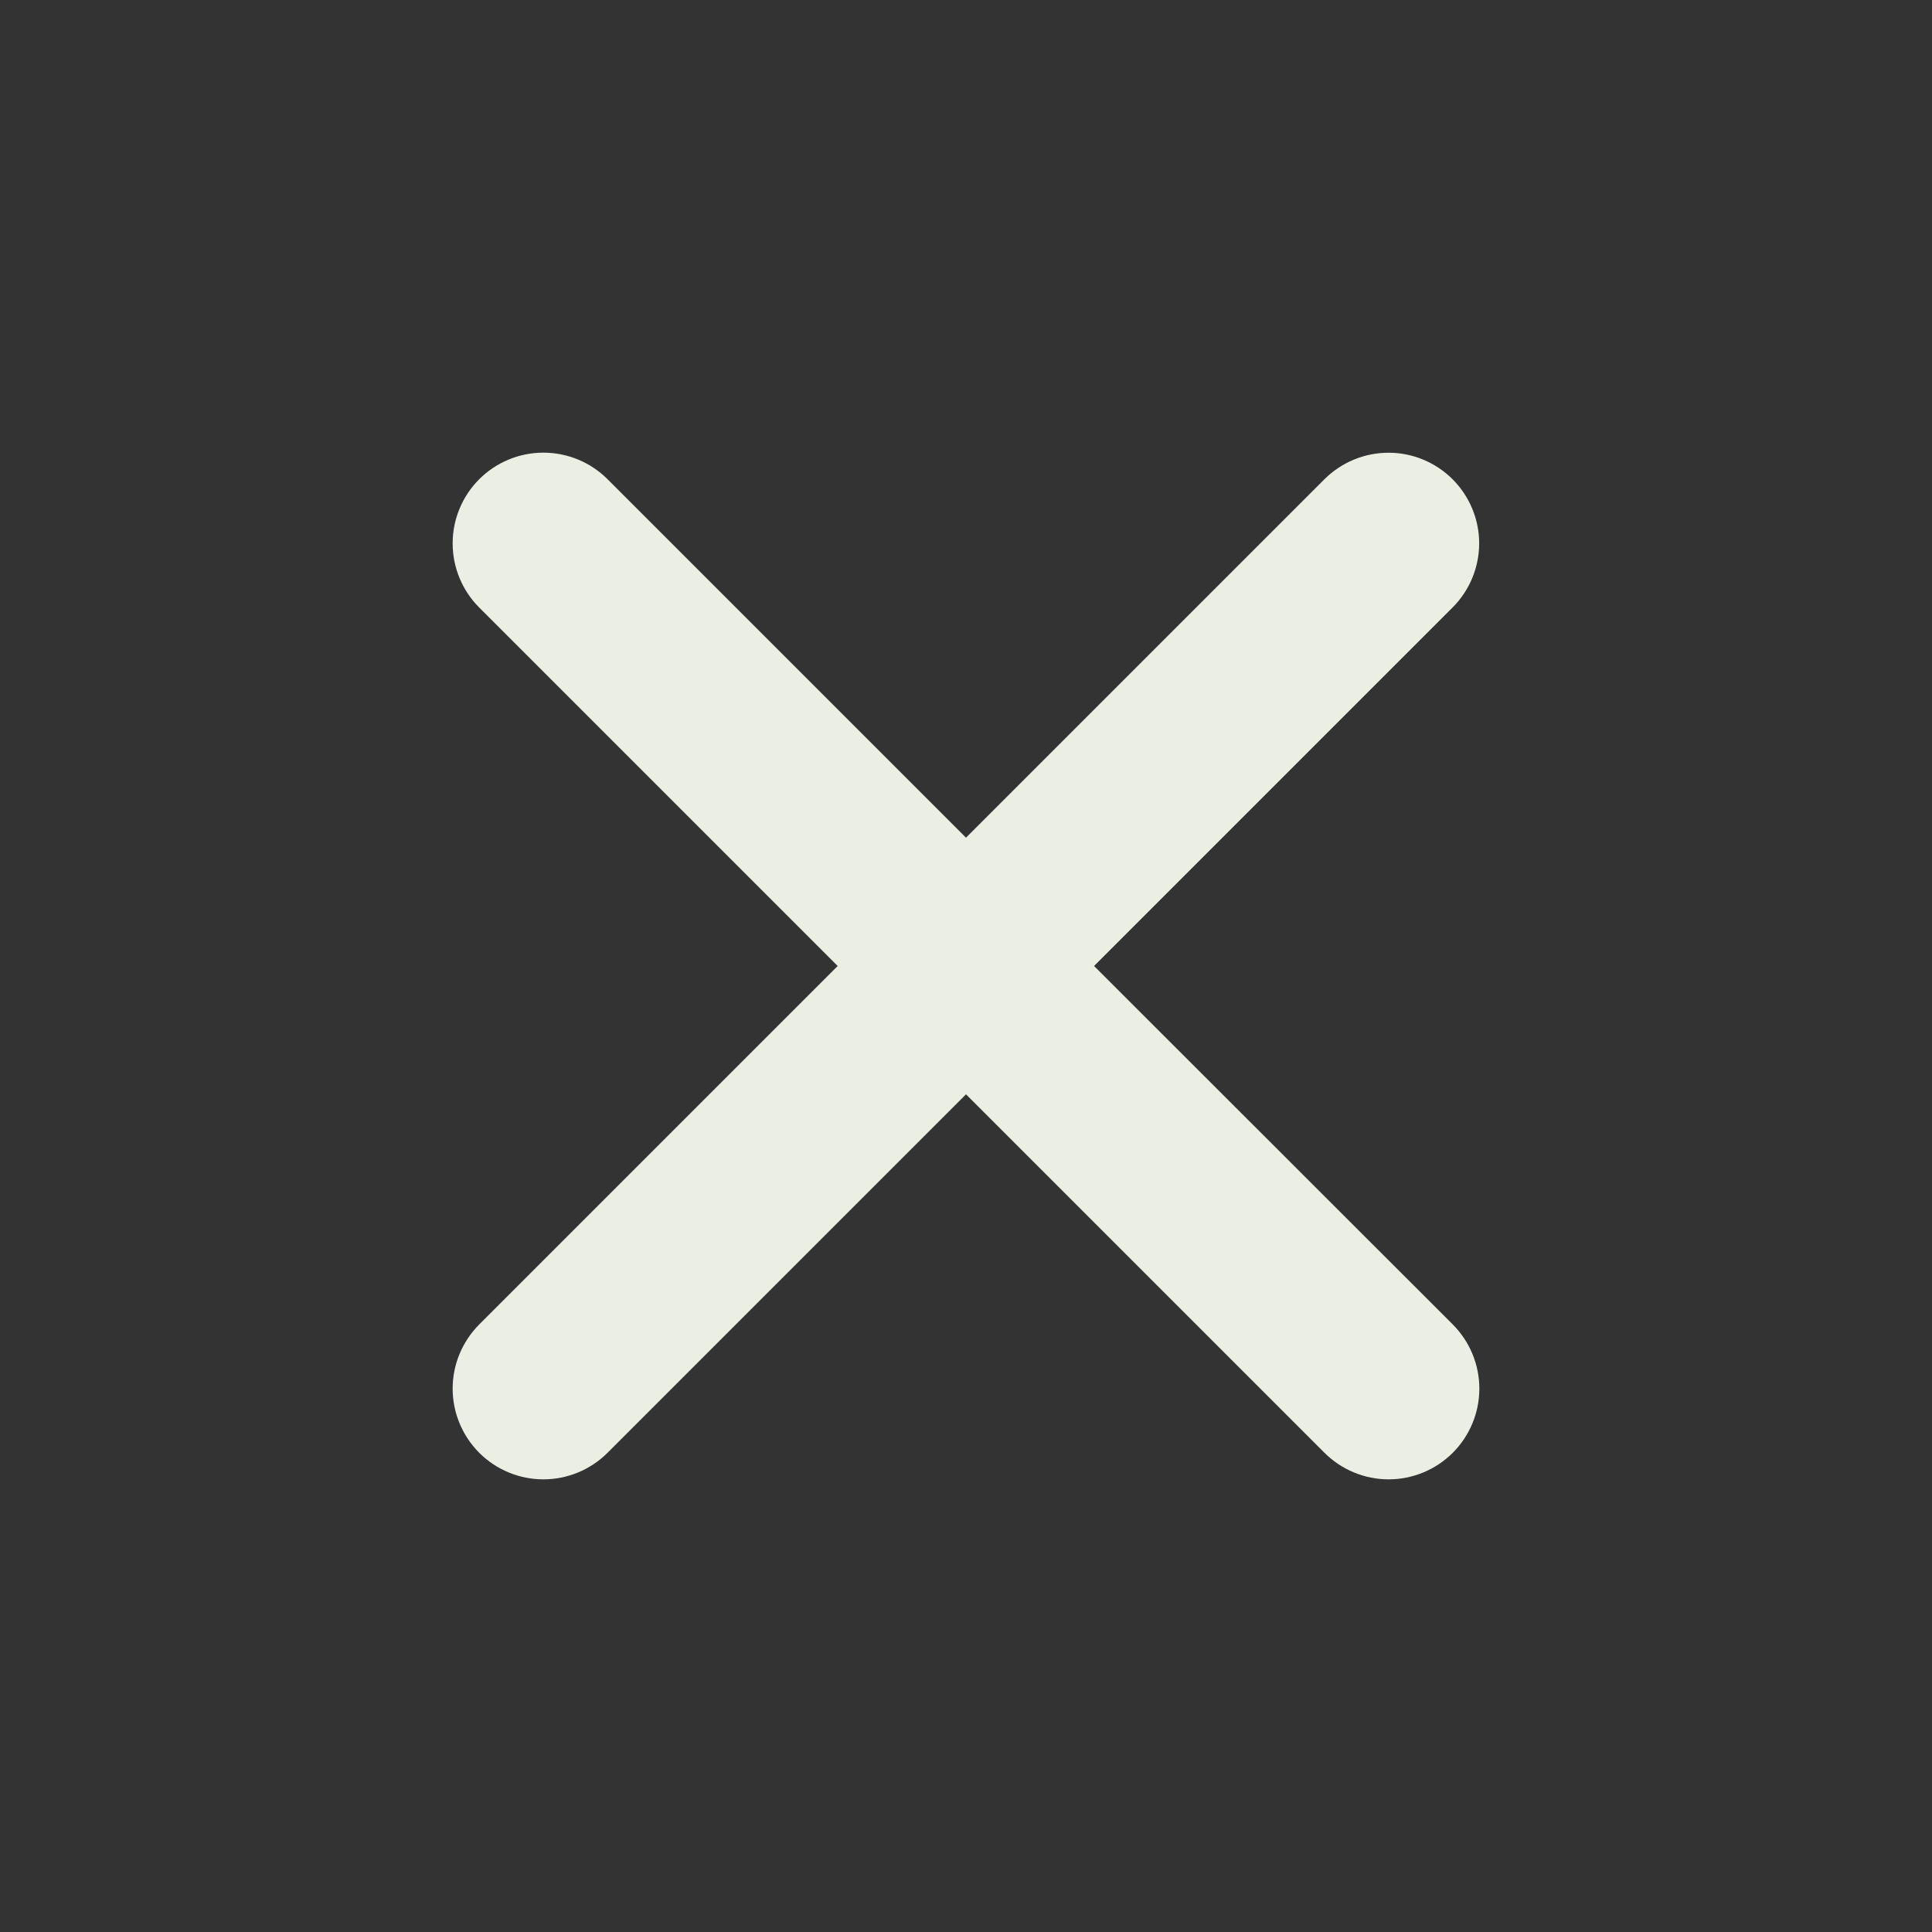 <svg width="24" height="24" viewBox="0 0 24 24" fill="none" xmlns="http://www.w3.org/2000/svg">
<rect x="0" y="0" width="24" height="24" fill="#333333" stroke="none"/>
<path d="M13.591 12L18.044 7.547C18.255 7.336 18.374 7.05 18.375 6.751C18.375 6.452 18.256 6.166 18.046 5.955C17.834 5.743 17.548 5.624 17.25 5.624C16.951 5.624 16.665 5.742 16.453 5.953L12 10.406L7.547 5.953C7.336 5.742 7.049 5.623 6.75 5.623C6.451 5.623 6.164 5.742 5.953 5.953C5.742 6.164 5.623 6.451 5.623 6.75C5.623 7.049 5.742 7.336 5.953 7.547L10.406 12L5.953 16.453C5.742 16.665 5.623 16.951 5.623 17.25C5.623 17.549 5.742 17.835 5.953 18.047C6.164 18.258 6.451 18.377 6.75 18.377C7.049 18.377 7.336 18.258 7.547 18.047L12 13.594L16.453 18.047C16.665 18.258 16.951 18.377 17.25 18.377C17.549 18.377 17.835 18.258 18.047 18.047C18.258 17.835 18.377 17.549 18.377 17.25C18.377 16.951 18.258 16.665 18.047 16.453L13.591 12Z" fill="#EBEFE3"/>
</svg>
